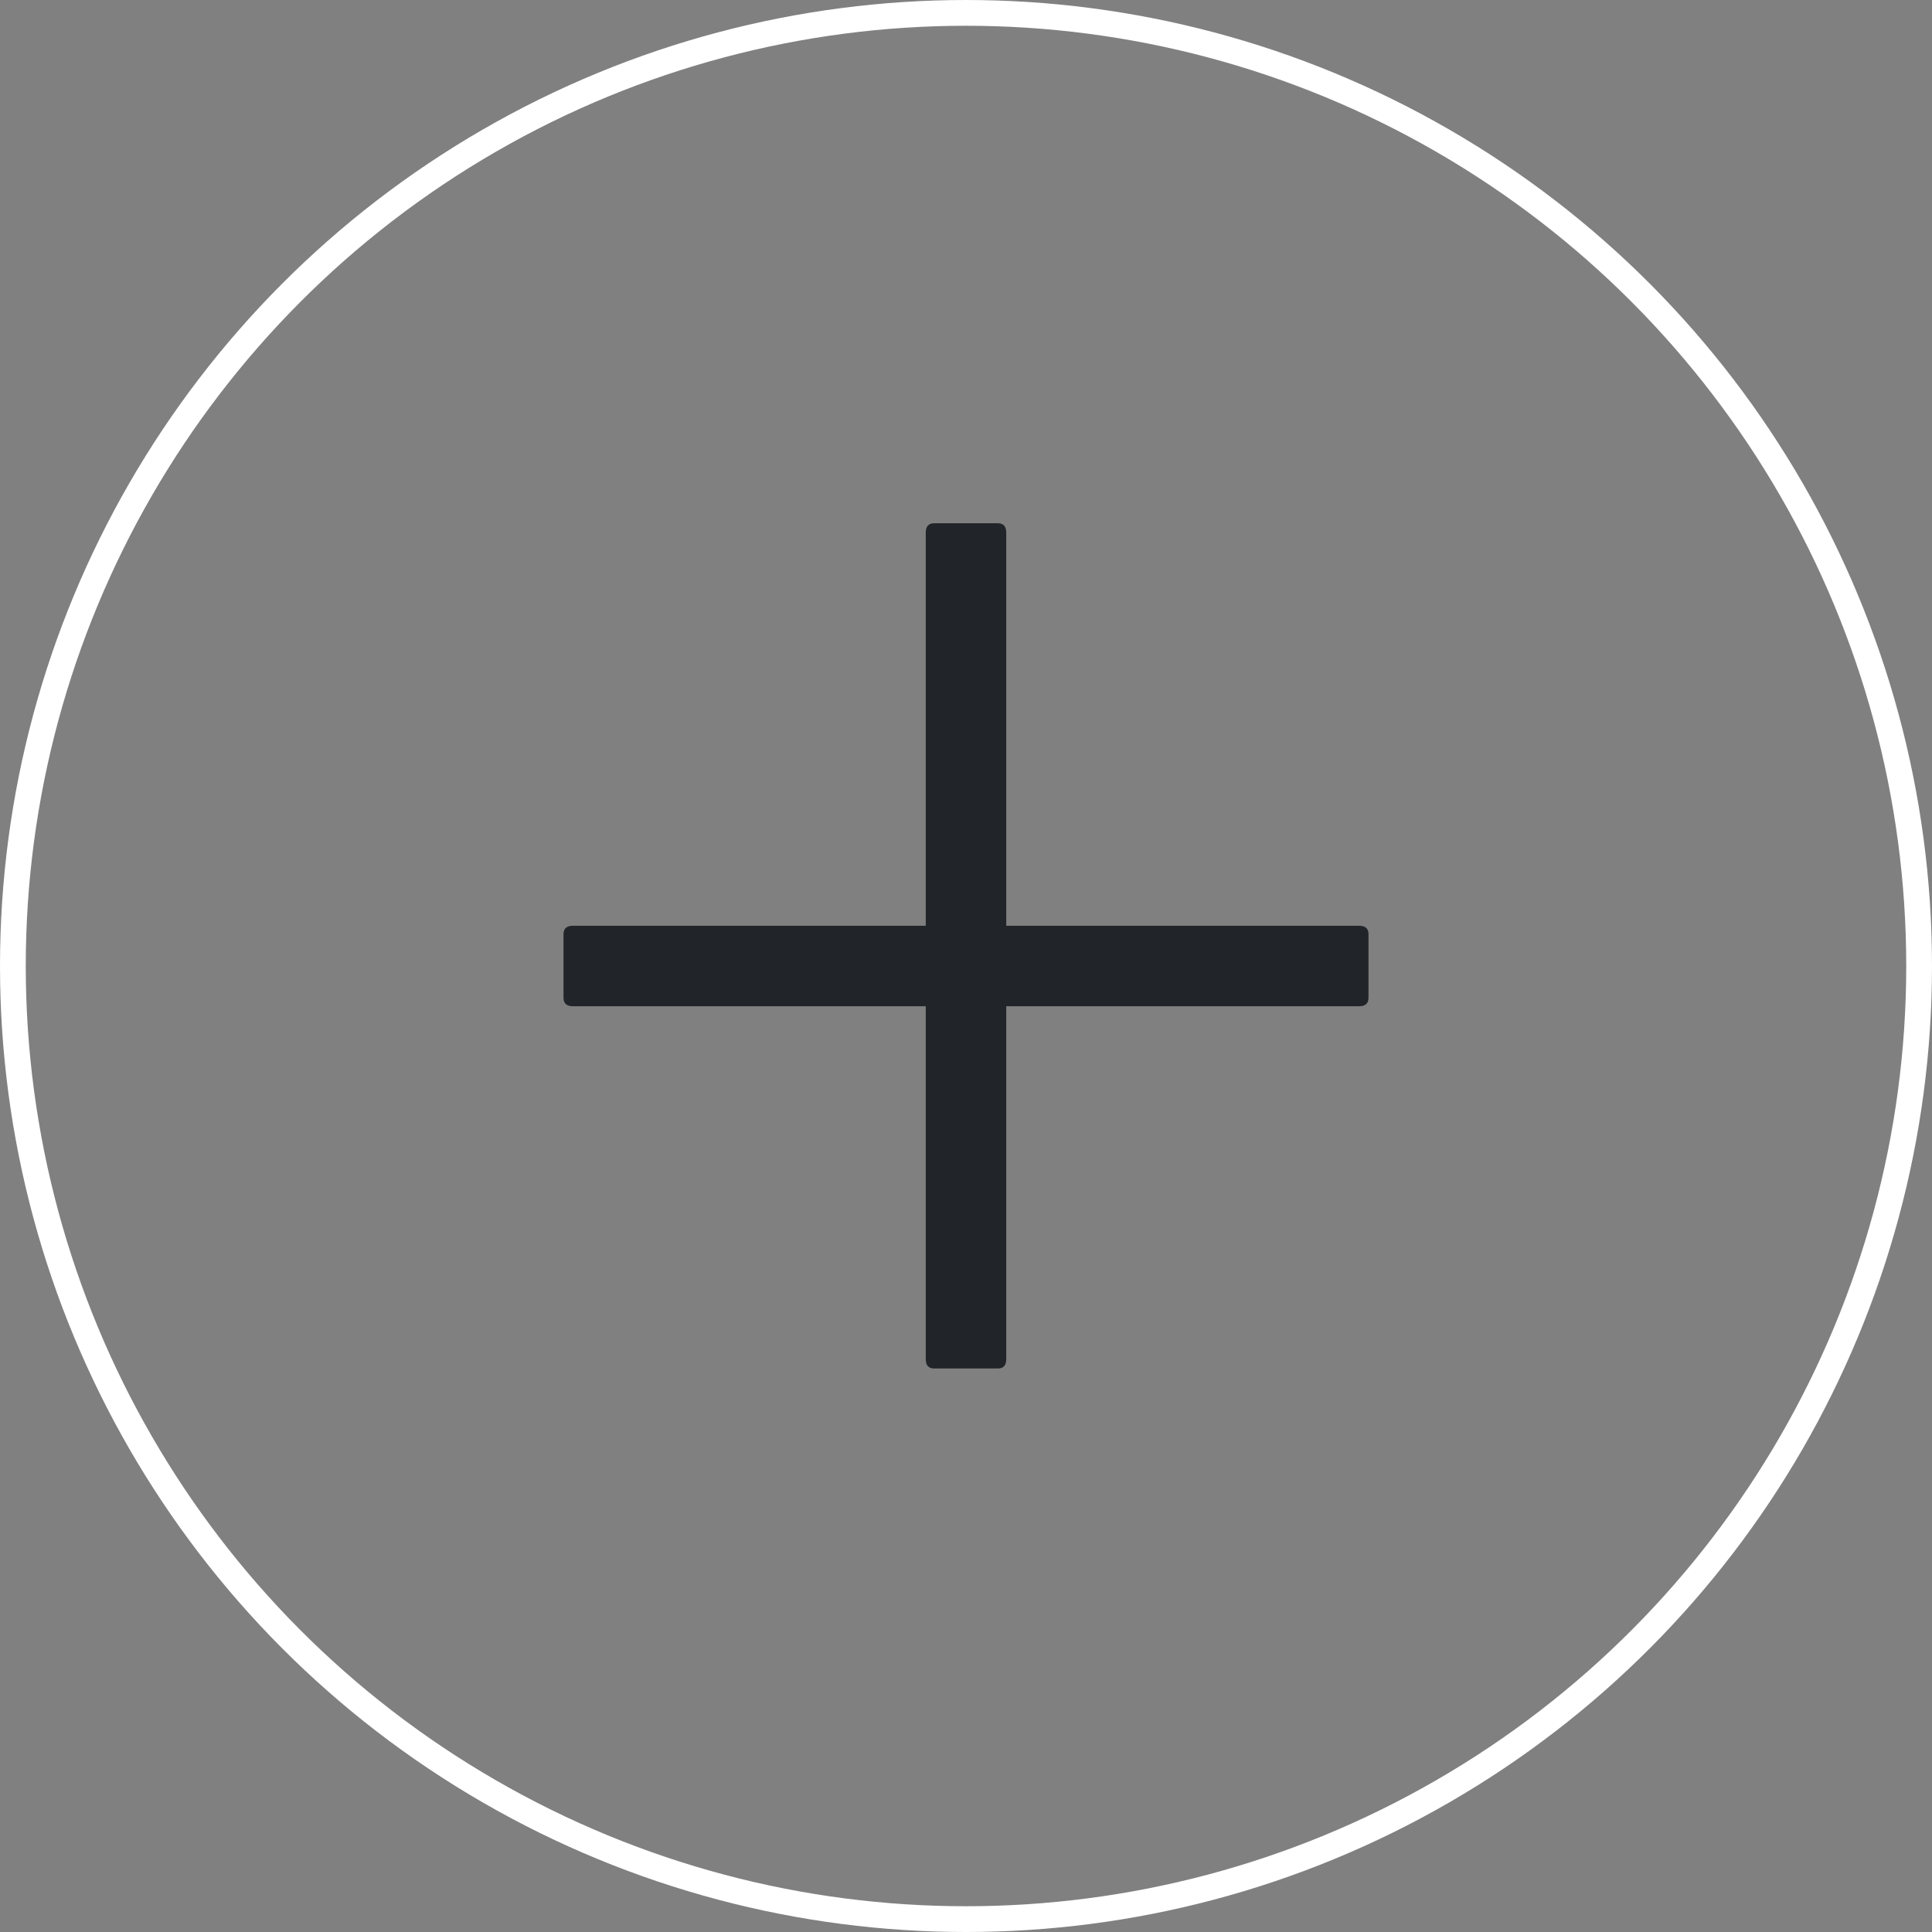 <svg width="48" height="48" viewBox="0 0 48 48" fill="none" xmlns="http://www.w3.org/2000/svg">
<rect x="0" y="0" width="48" height="48" fill="#808080" stroke="none"/>
<circle cx="24" cy="24" r="23.68" fill="" stroke="white" stroke-width="0.64"/>
<path d="M23.21 13H24.79C24.93 13 25 13.078 25 13.233V33.767C25 33.922 24.93 34 24.79 34H23.21C23.07 34 23 33.922 23 33.767V13.233C23 13.078 23.07 13 23.21 13Z" fill="#212529"/>
<path d="M14.233 23H33.767C33.922 23 34 23.07 34 23.21V24.79C34 24.93 33.922 25 33.767 25H14.233C14.078 25 14 24.93 14 24.79V23.21C14 23.07 14.078 23 14.233 23Z" fill="#212529"/>
</svg>
